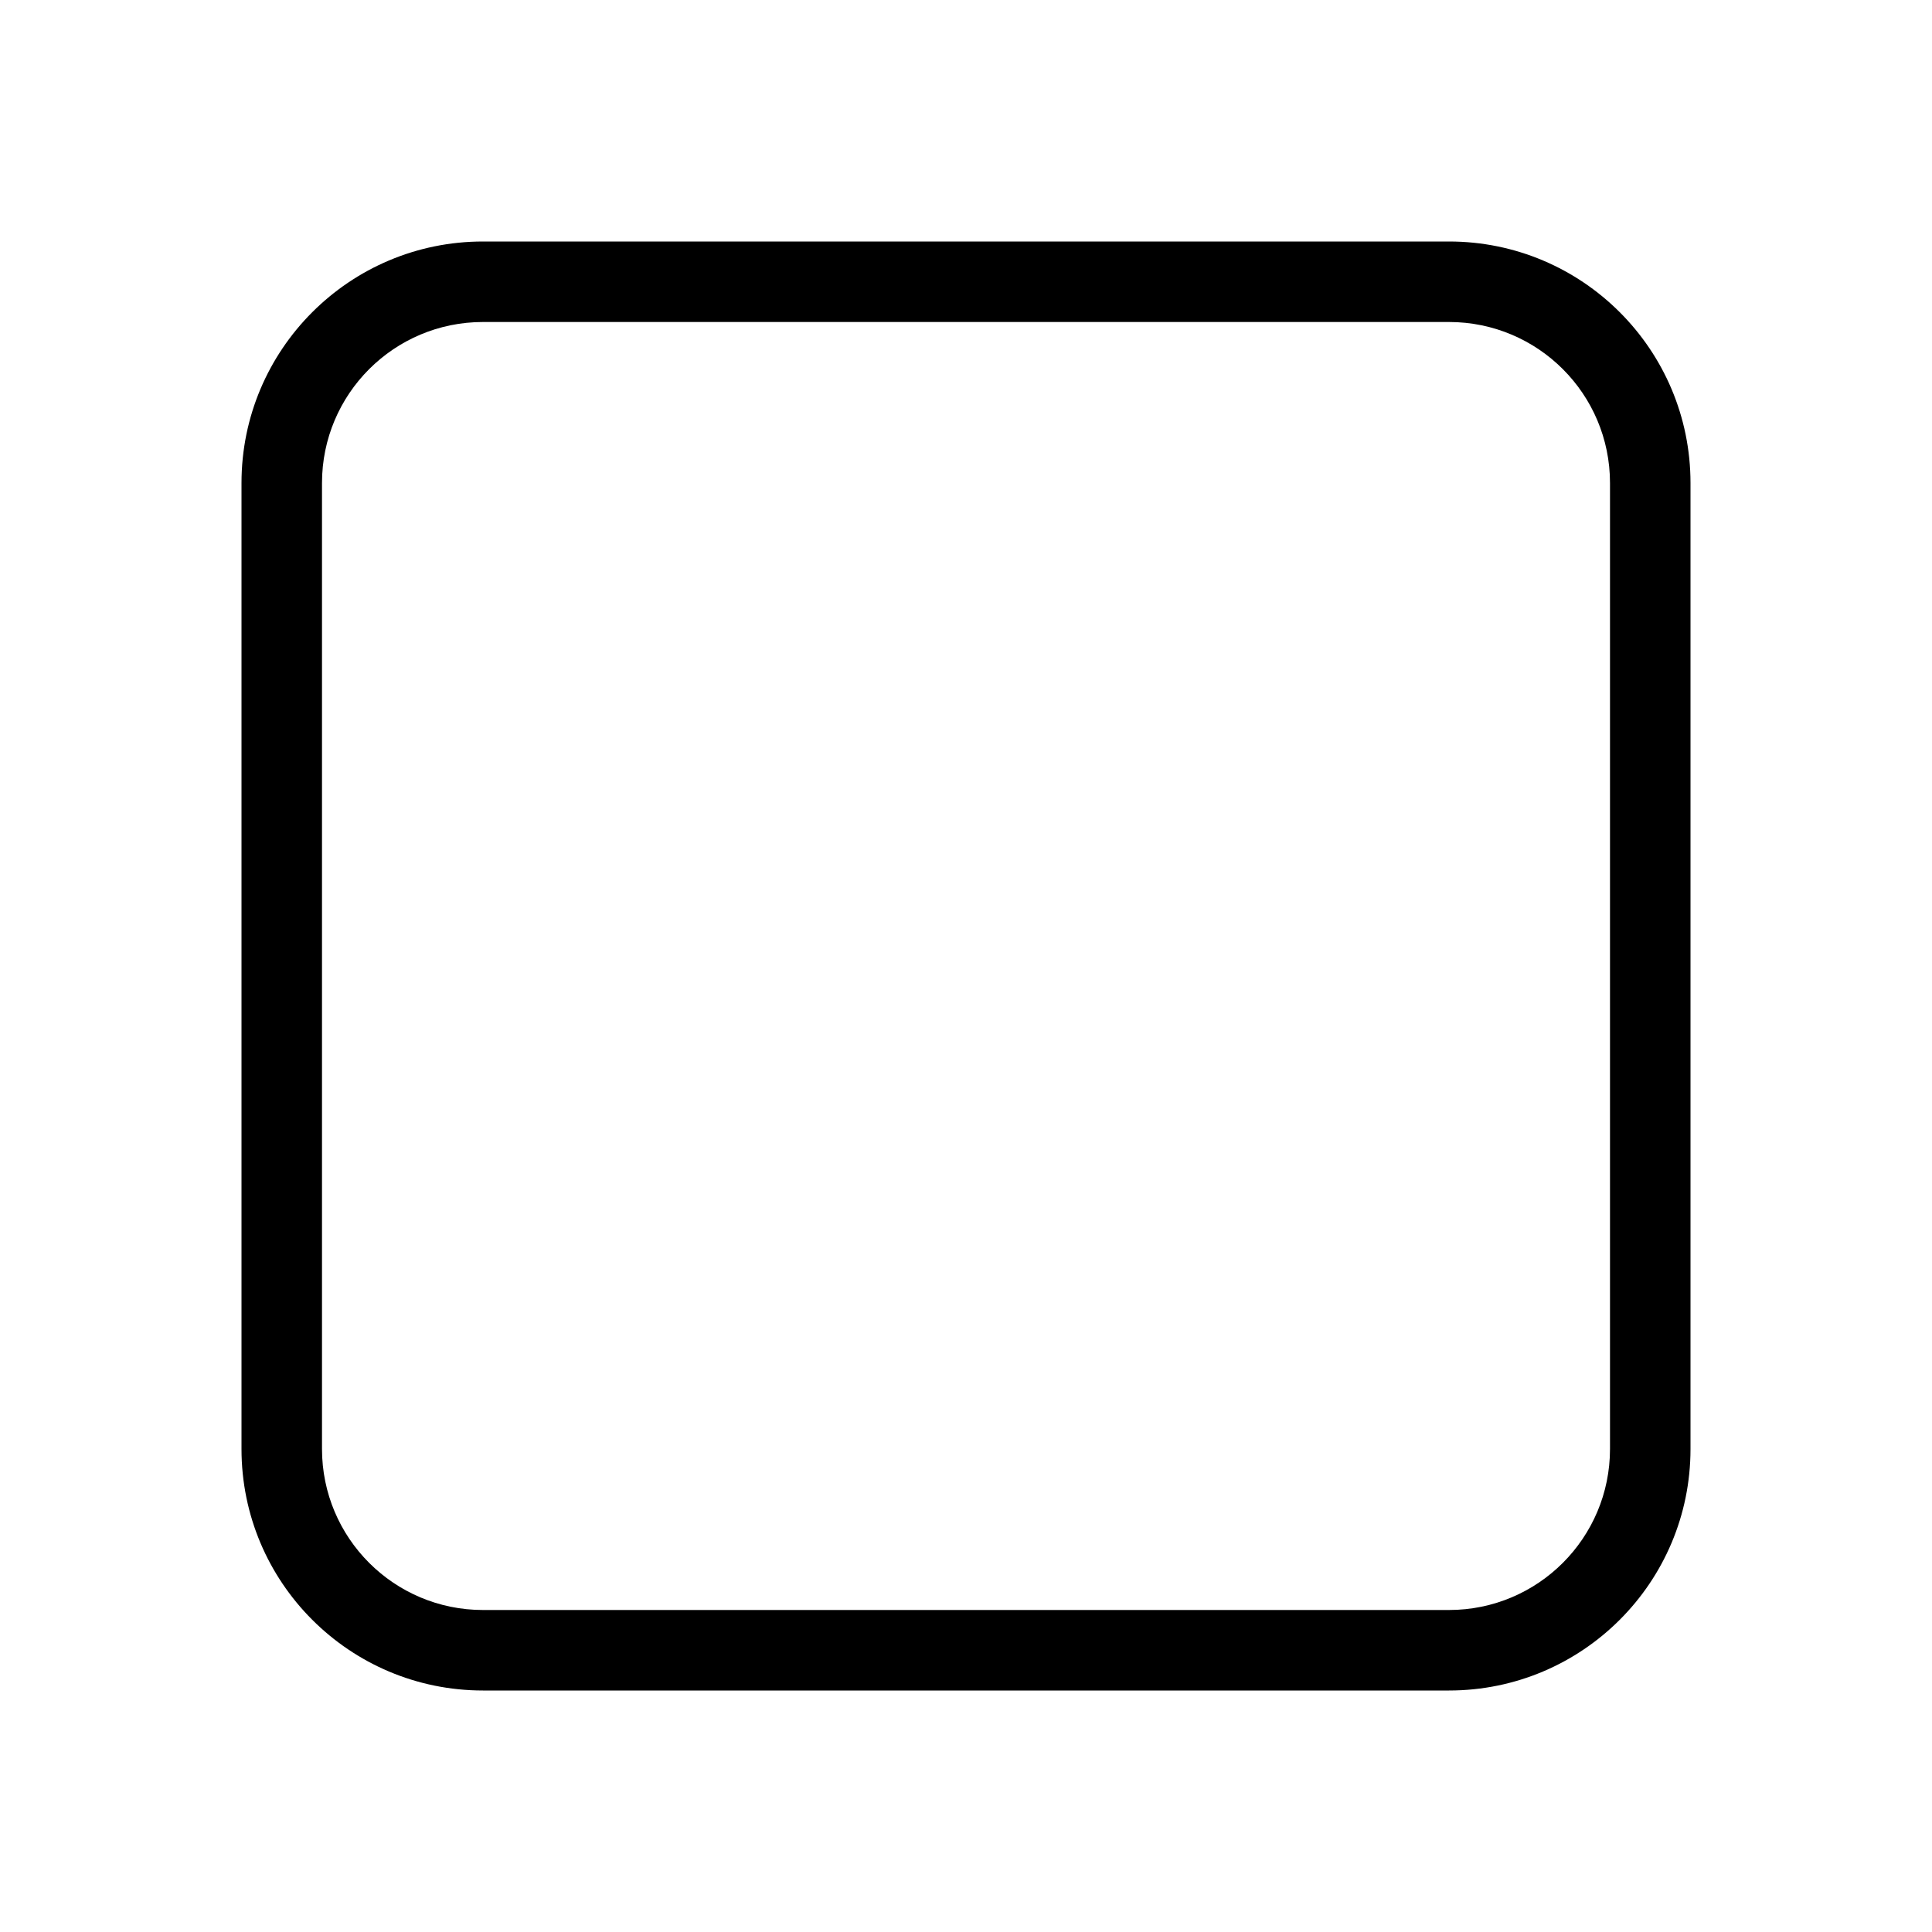<svg height="24" viewBox="0 0 24 24" width="24" xmlns="http://www.w3.org/2000/svg"><path d="m6 4c-1.105 0-2 .895-2 2v12c0 1.105.895 2 2 2h12c1.105 0 2-.895 2-2v-12c0-1.105-.895-2-2-2zm0-1h12c1.657 0 3 1.343 3 3v12c0 1.657-1.343 3-3 3h-12c-1.657 0-3-1.343-3-3v-12c0-1.657 1.343-3 3-3z"/></svg>